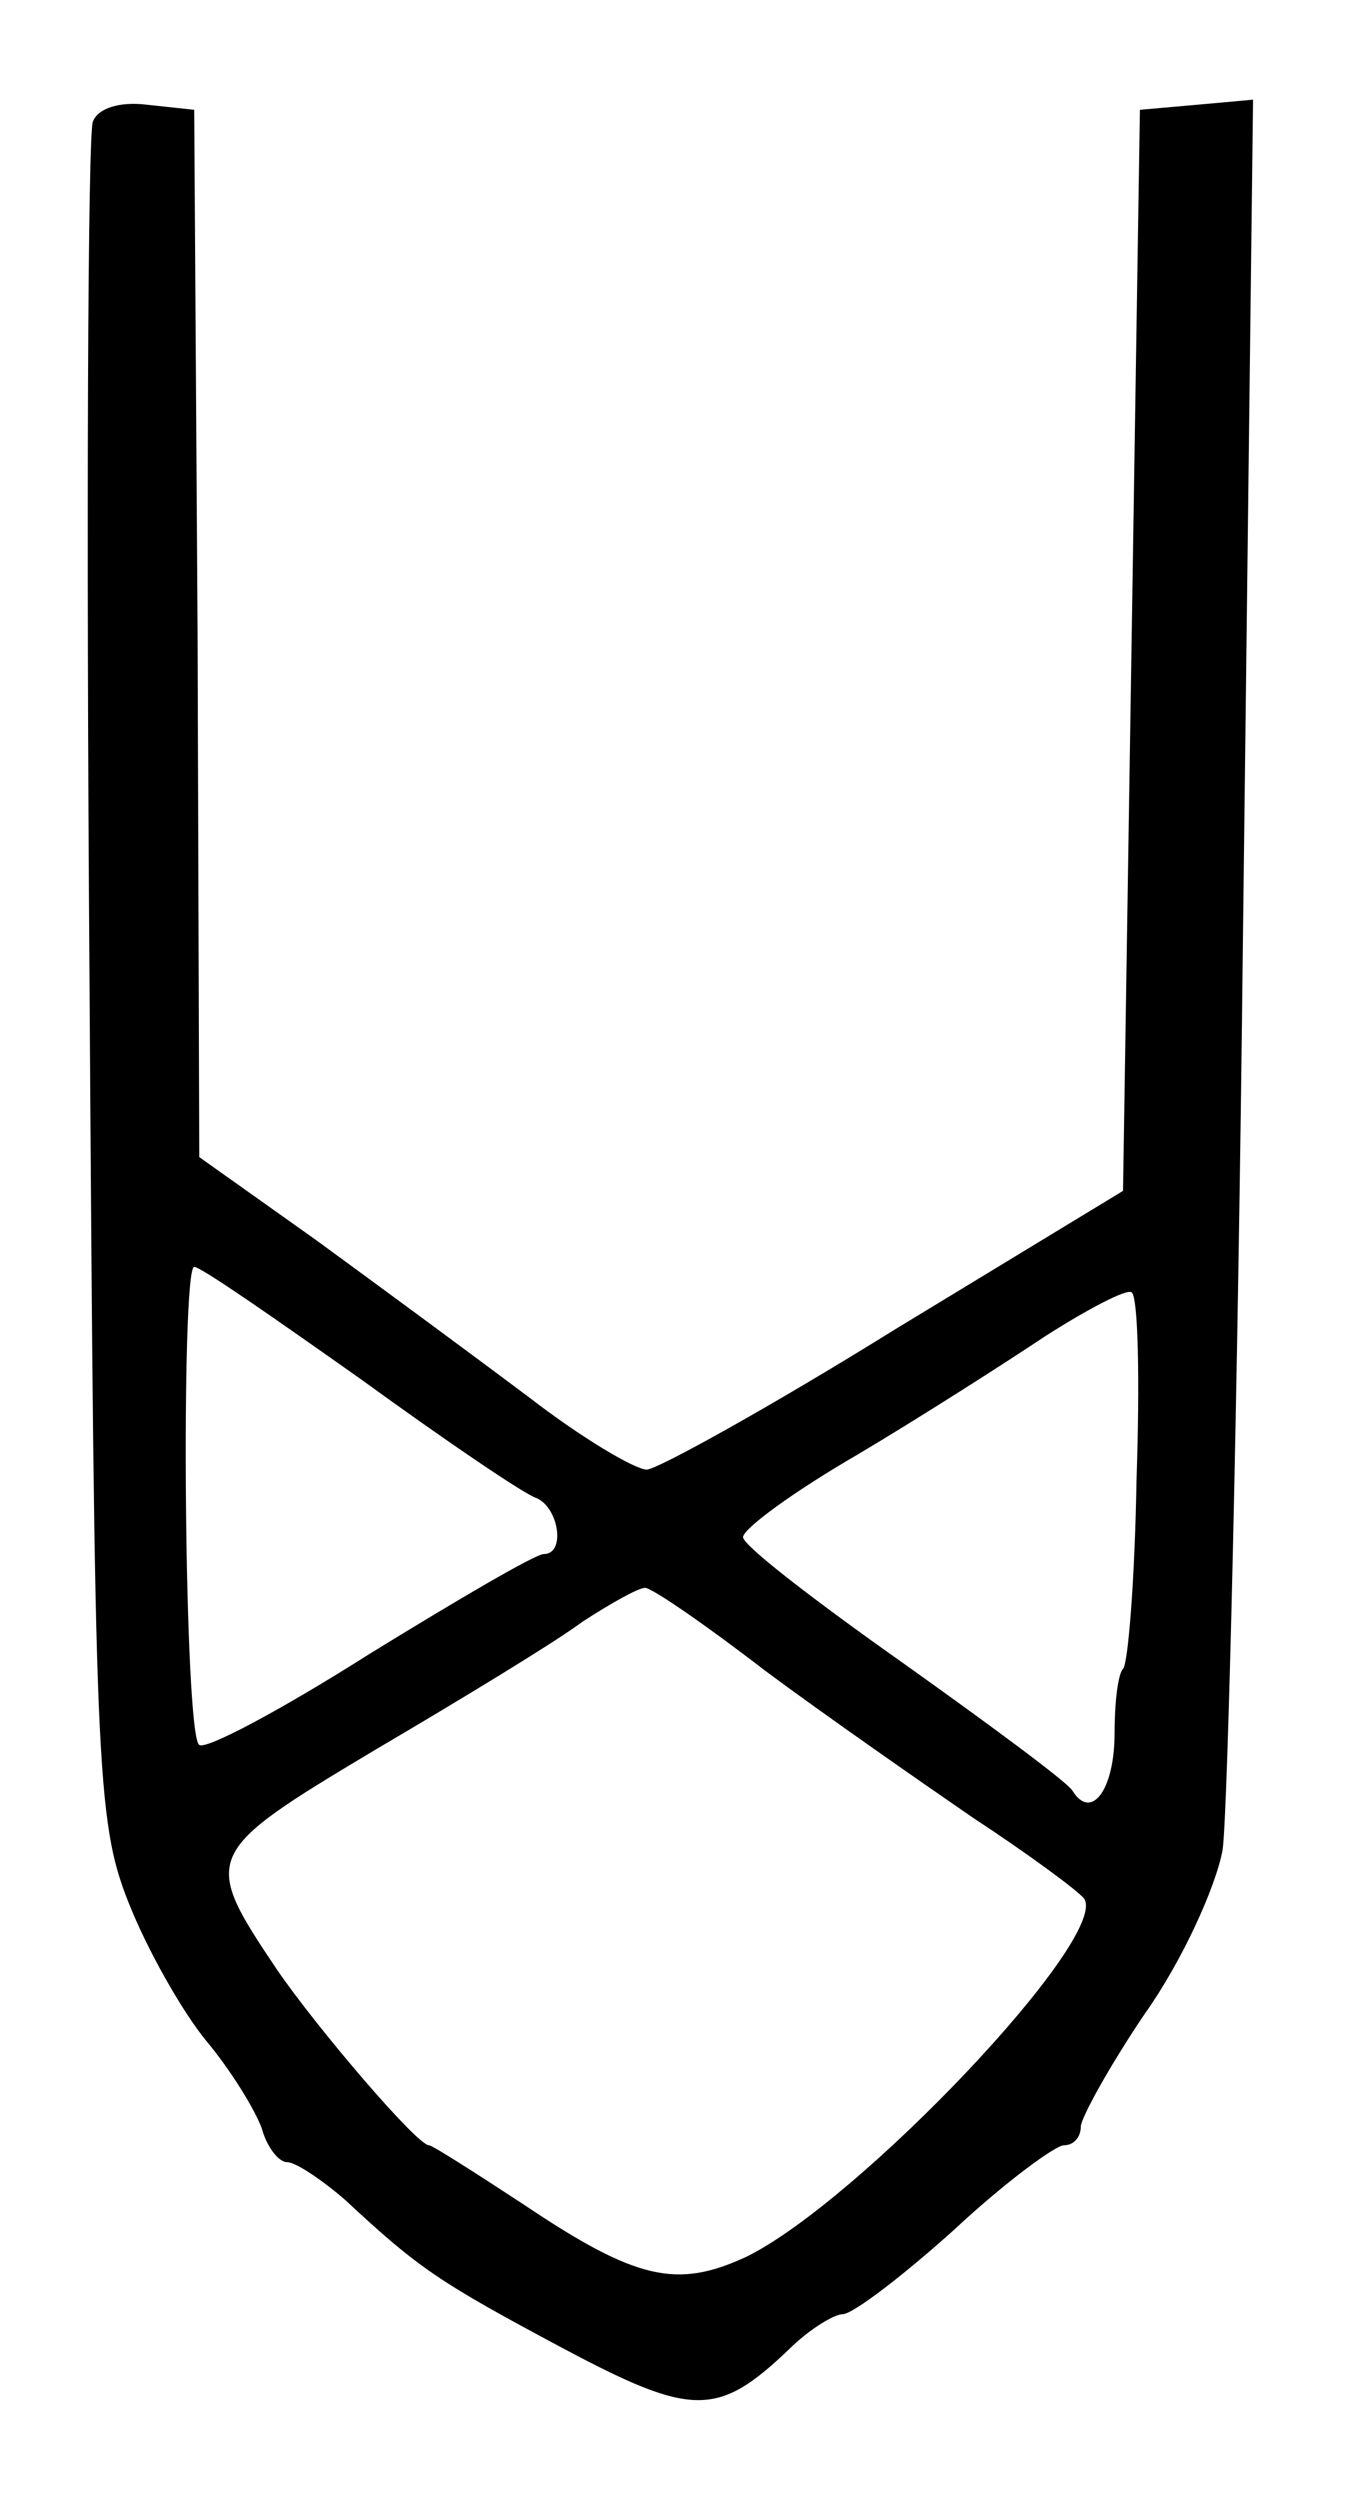 <?xml version="1.0" standalone="no"?>
<!DOCTYPE svg PUBLIC "-//W3C//DTD SVG 20010904//EN"
 "http://www.w3.org/TR/2001/REC-SVG-20010904/DTD/svg10.dtd">
<svg version="1.0" xmlns="http://www.w3.org/2000/svg"
 width="80pt" height="148pt" viewBox="0 0 80 148"
 preserveAspectRatio="xMidYMid meet">
<g transform="translate(0,148) scale(0.1,-0.1)"
fill="#000000" stroke="none">
<path d="M55 1408 c-3 -7 -4 -236 -2 -508 3 -465 4 -498 23 -546 11 -28 32
-65 46 -82 15 -18 29 -41 33 -52 3 -11 10 -20 15 -20 5 0 20 -10 34 -22 44
-41 56 -49 129 -88 77 -41 92 -41 134 -1 12 12 27 21 32 21 6 0 36 23 66 50
30 28 60 50 65 50 6 0 10 5 10 11 0 5 17 36 38 67 22 31 42 75 46 97 3 22 9
264 12 538 l6 498 -33 -3 -34 -3 -5 -320 -5 -320 -135 -82 c-74 -46 -141 -83
-147 -83 -7 0 -39 19 -70 43 -32 24 -89 66 -126 93 l-69 49 -1 310 -2 310 -28
3 c-16 2 -29 -2 -32 -10z m158 -744 c51 -37 98 -69 105 -71 13 -6 17 -33 4
-33 -5 0 -51 -27 -103 -59 -52 -33 -97 -57 -101 -54 -9 5 -11 283 -3 283 4 0
47 -30 98 -66z m460 -60 c-1 -59 -5 -109 -8 -112 -3 -3 -5 -20 -5 -38 0 -34
-14 -52 -25 -34 -3 5 -49 39 -101 76 -51 36 -94 69 -94 74 0 5 30 27 68 49 37
22 87 54 111 70 25 16 48 28 51 26 4 -2 5 -52 3 -111z m-220 -113 c35 -26 91
-65 123 -87 32 -21 62 -43 66 -48 15 -23 -133 -179 -200 -212 -41 -19 -65 -14
-132 31 -29 19 -54 35 -56 35 -7 0 -66 69 -90 104 -45 67 -44 69 58 130 51 30
107 64 123 76 17 11 33 20 37 20 4 0 36 -22 71 -49z"/>
</g>
</svg>
